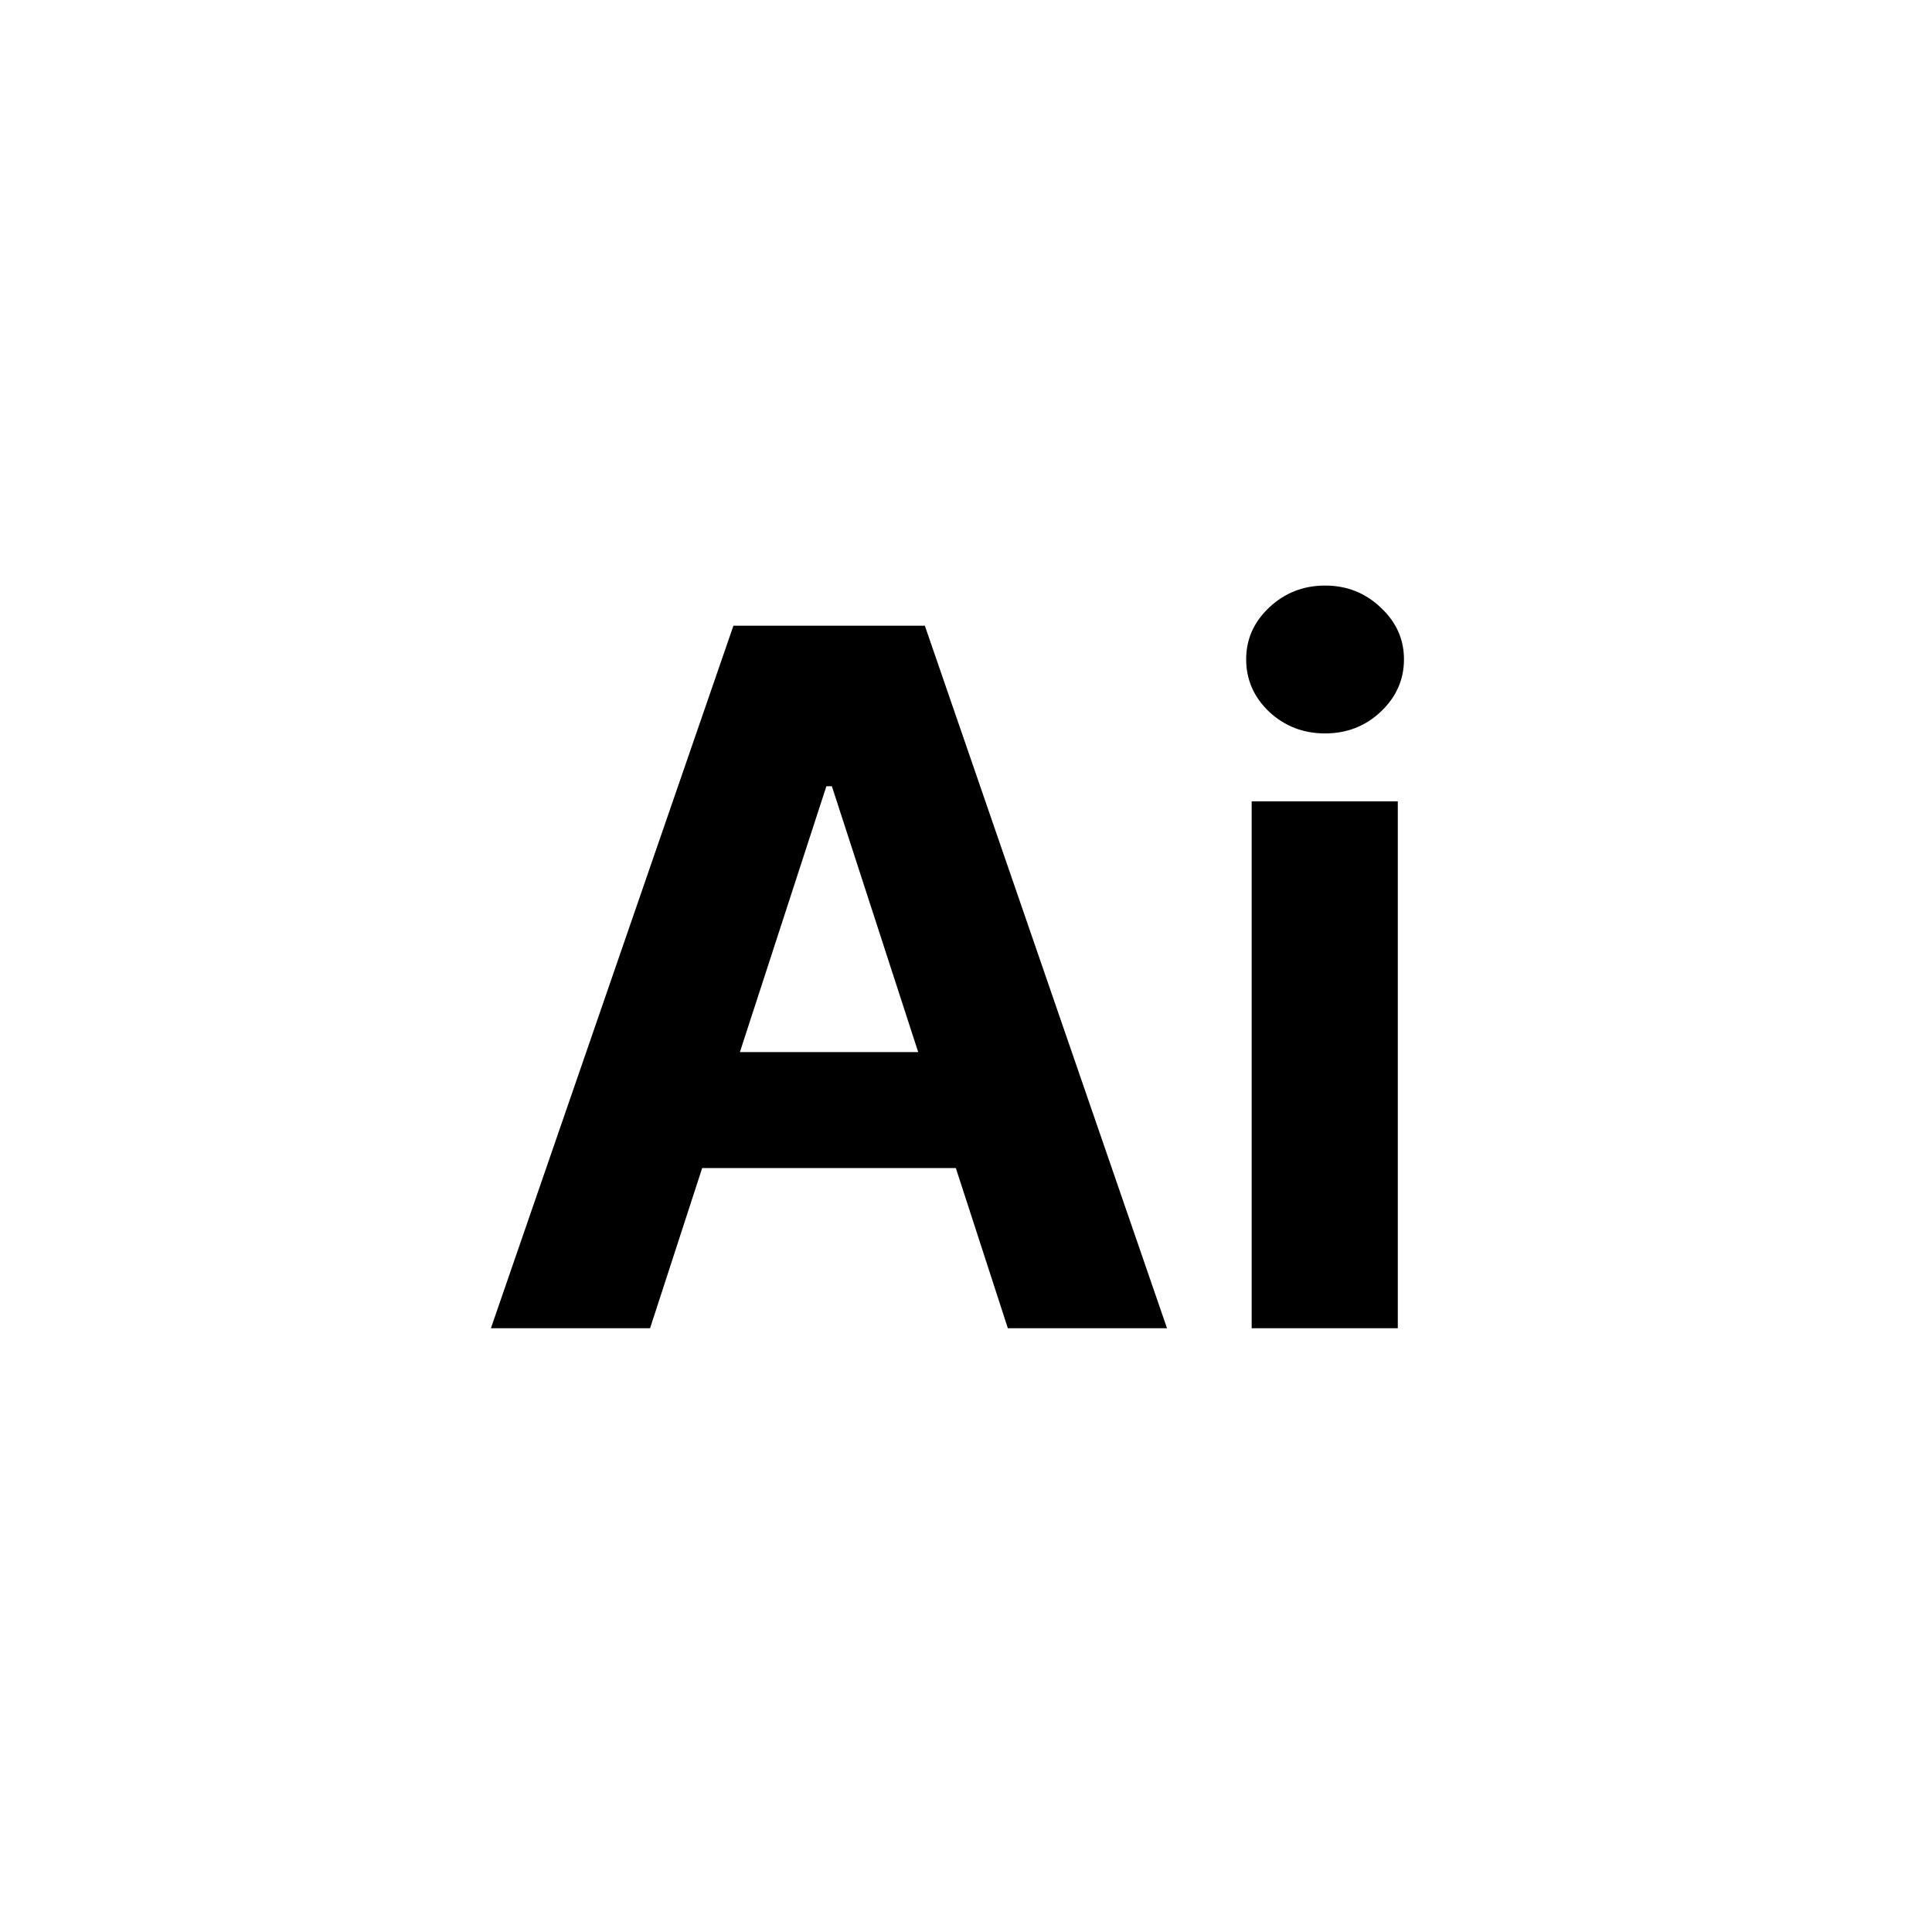 <svg width="128" height="128" viewBox="0 0 128 128" fill="none" xmlns="http://www.w3.org/2000/svg">
<path d="M43.068 88H32.523L48.591 41.455H61.273L77.318 88H66.773L55.114 52.091H54.75L43.068 88ZM42.409 69.704H67.318V77.386H42.409V69.704ZM82.926 88V53.091H92.608V88H82.926ZM87.79 48.591C86.35 48.591 85.115 48.114 84.085 47.159C83.07 46.189 82.562 45.03 82.562 43.682C82.562 42.349 83.07 41.205 84.085 40.25C85.115 39.28 86.35 38.795 87.79 38.795C89.229 38.795 90.456 39.28 91.472 40.25C92.502 41.205 93.017 42.349 93.017 43.682C93.017 45.03 92.502 46.189 91.472 47.159C90.456 48.114 89.229 48.591 87.79 48.591Z" fill="black"/>
</svg>

